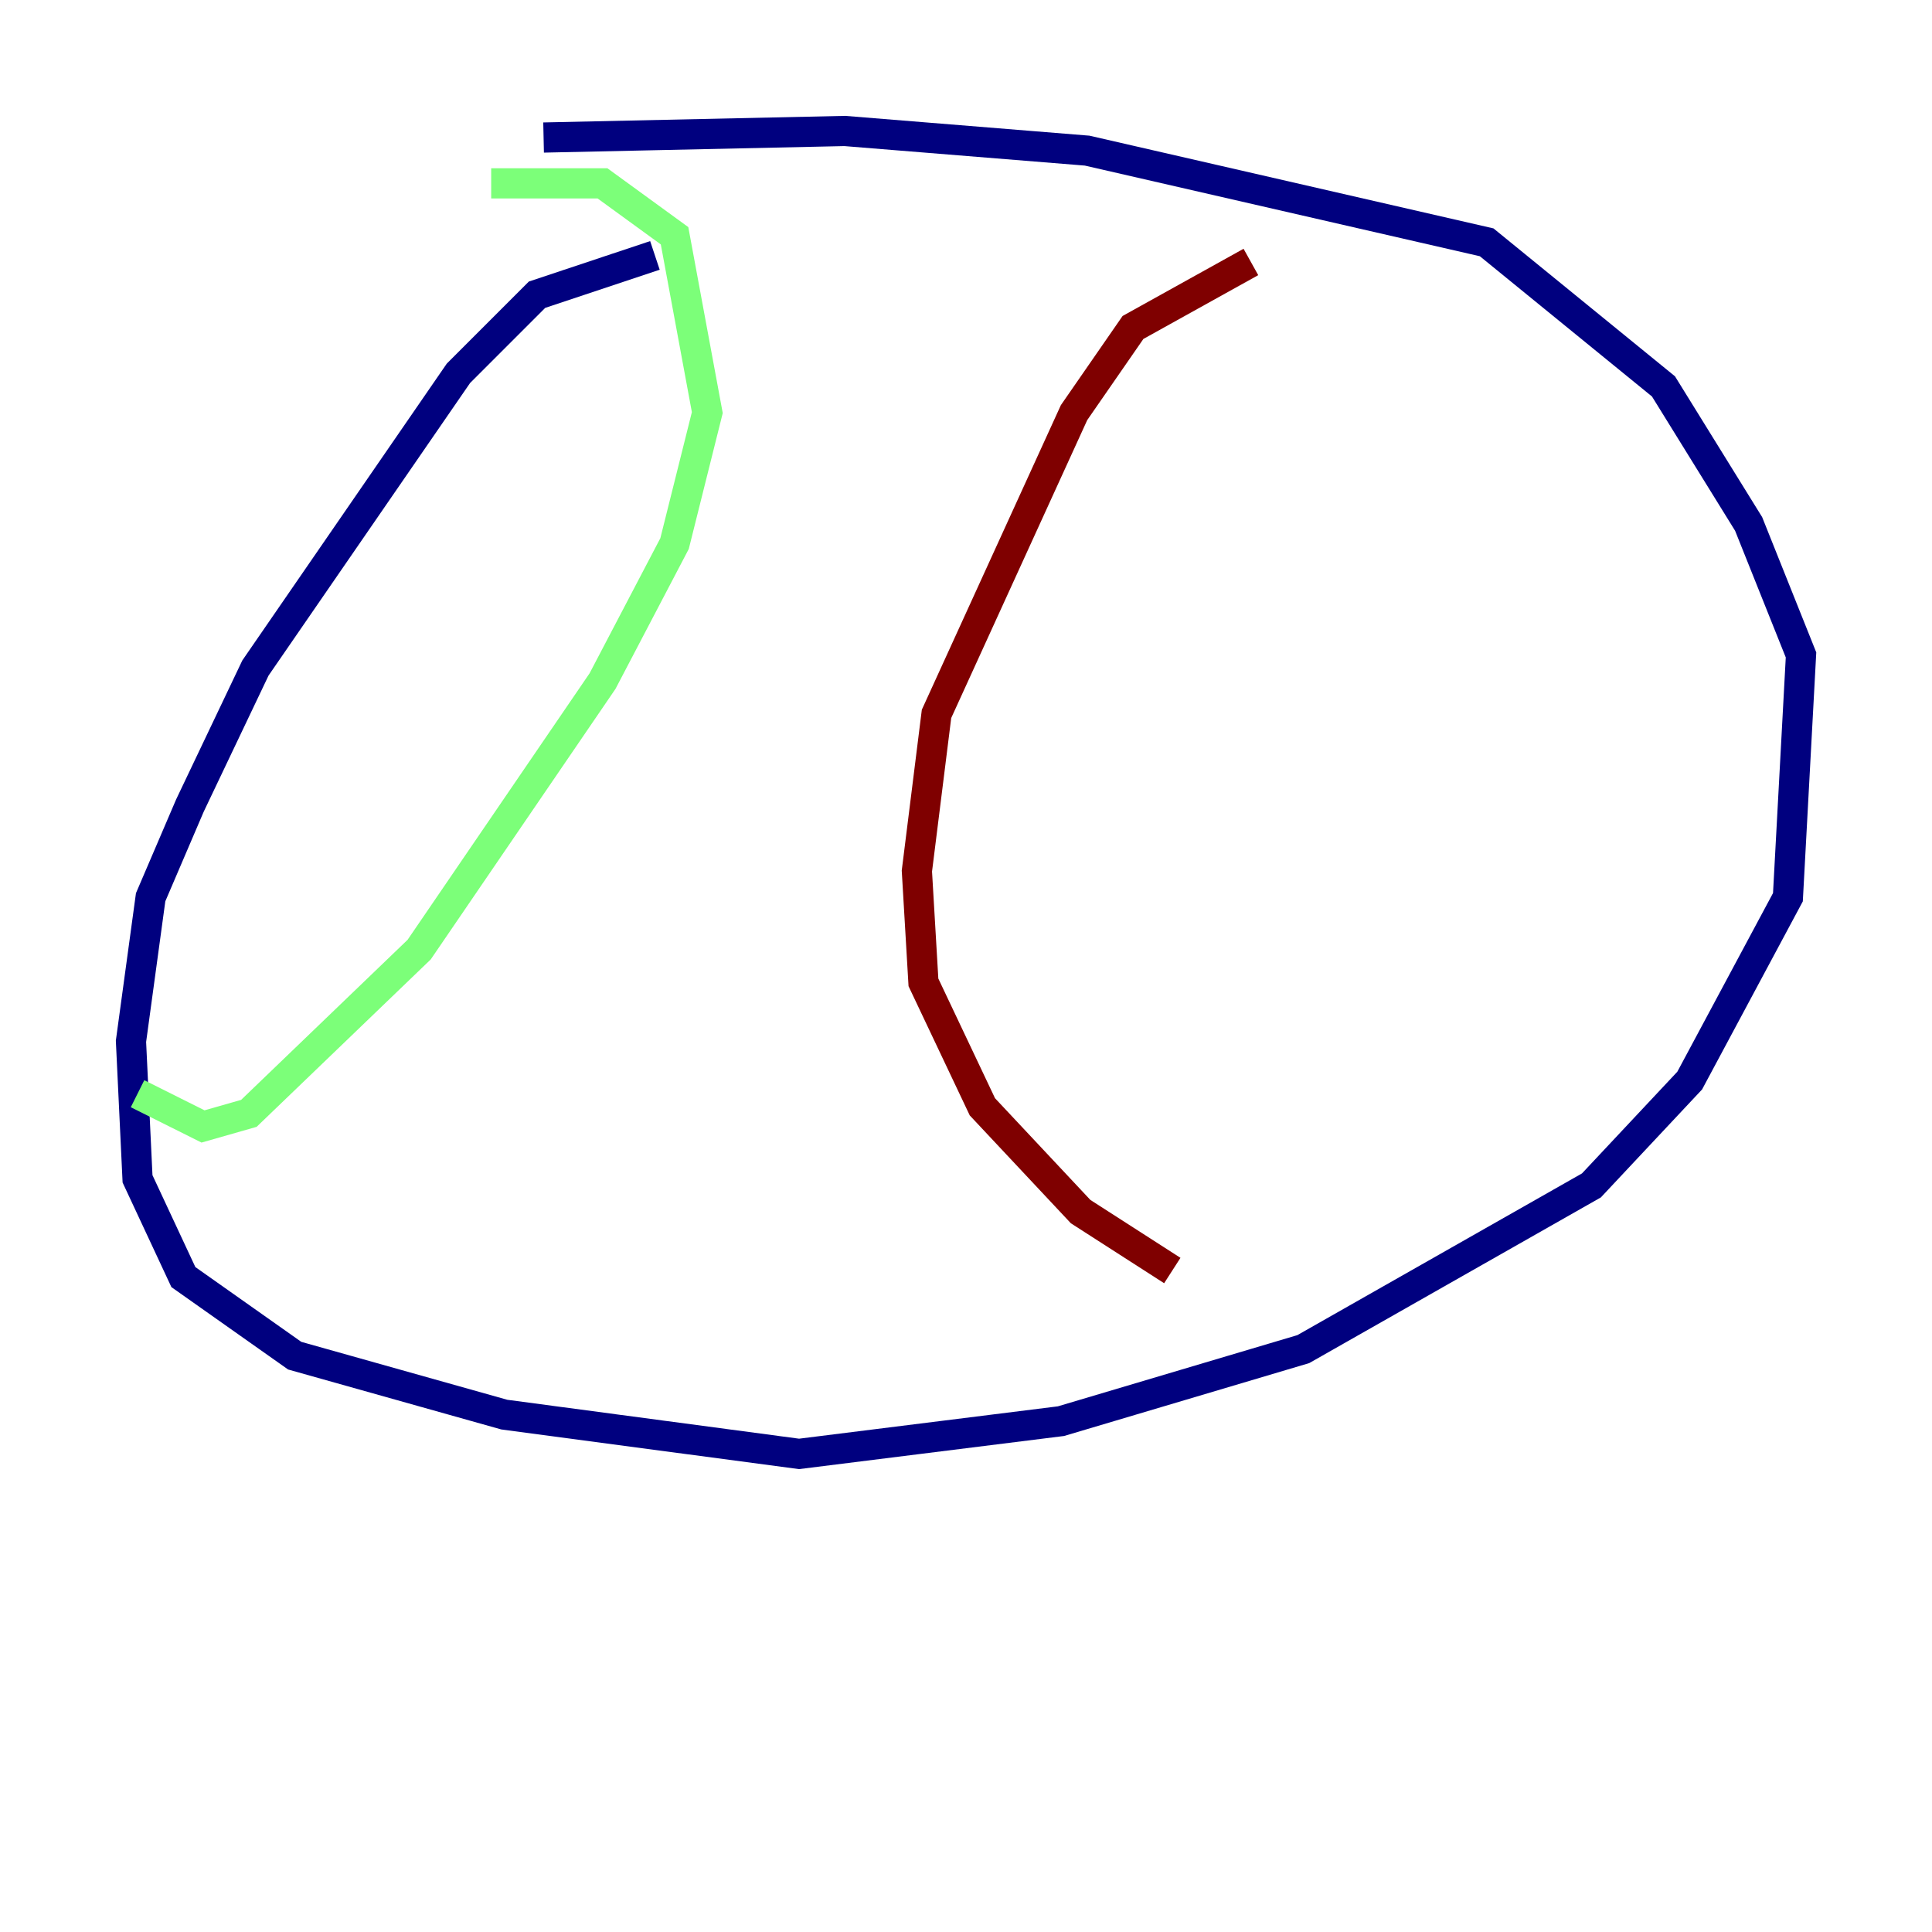 <?xml version="1.0" encoding="utf-8" ?>
<svg baseProfile="tiny" height="128" version="1.2" viewBox="0,0,128,128" width="128" xmlns="http://www.w3.org/2000/svg" xmlns:ev="http://www.w3.org/2001/xml-events" xmlns:xlink="http://www.w3.org/1999/xlink"><defs /><polyline fill="none" points="43.39,16.922 35.58,19.525 30.373,24.732 16.922,44.258 12.583,53.37 9.98,59.444 8.678,68.99 9.112,78.102 12.149,84.61 19.525,89.817 33.41,93.722 52.936,96.325 70.291,94.156 86.346,89.383 105.437,78.536 111.946,71.593 118.454,59.444 119.322,43.39 115.851,34.712 110.21,25.6 98.495,16.054 72.027,9.98 55.973,8.678 36.014,9.112" stroke="#00007f" stroke-width="2" /><polyline fill="none" points="32.542,12.149 39.919,12.149 44.691,15.62 46.861,27.336 44.691,36.014 39.919,45.125 27.77,62.915 16.488,73.763 13.451,74.63 9.112,72.461" stroke="#7cff79" stroke-width="2" /><polyline fill="none" points="82.875,17.356 75.064,21.695 71.159,27.336 62.047,47.295 60.746,57.709 61.18,65.085 65.085,73.329 71.593,80.271 77.668,84.176" stroke="#7f0000" stroke-width="2" /></svg>